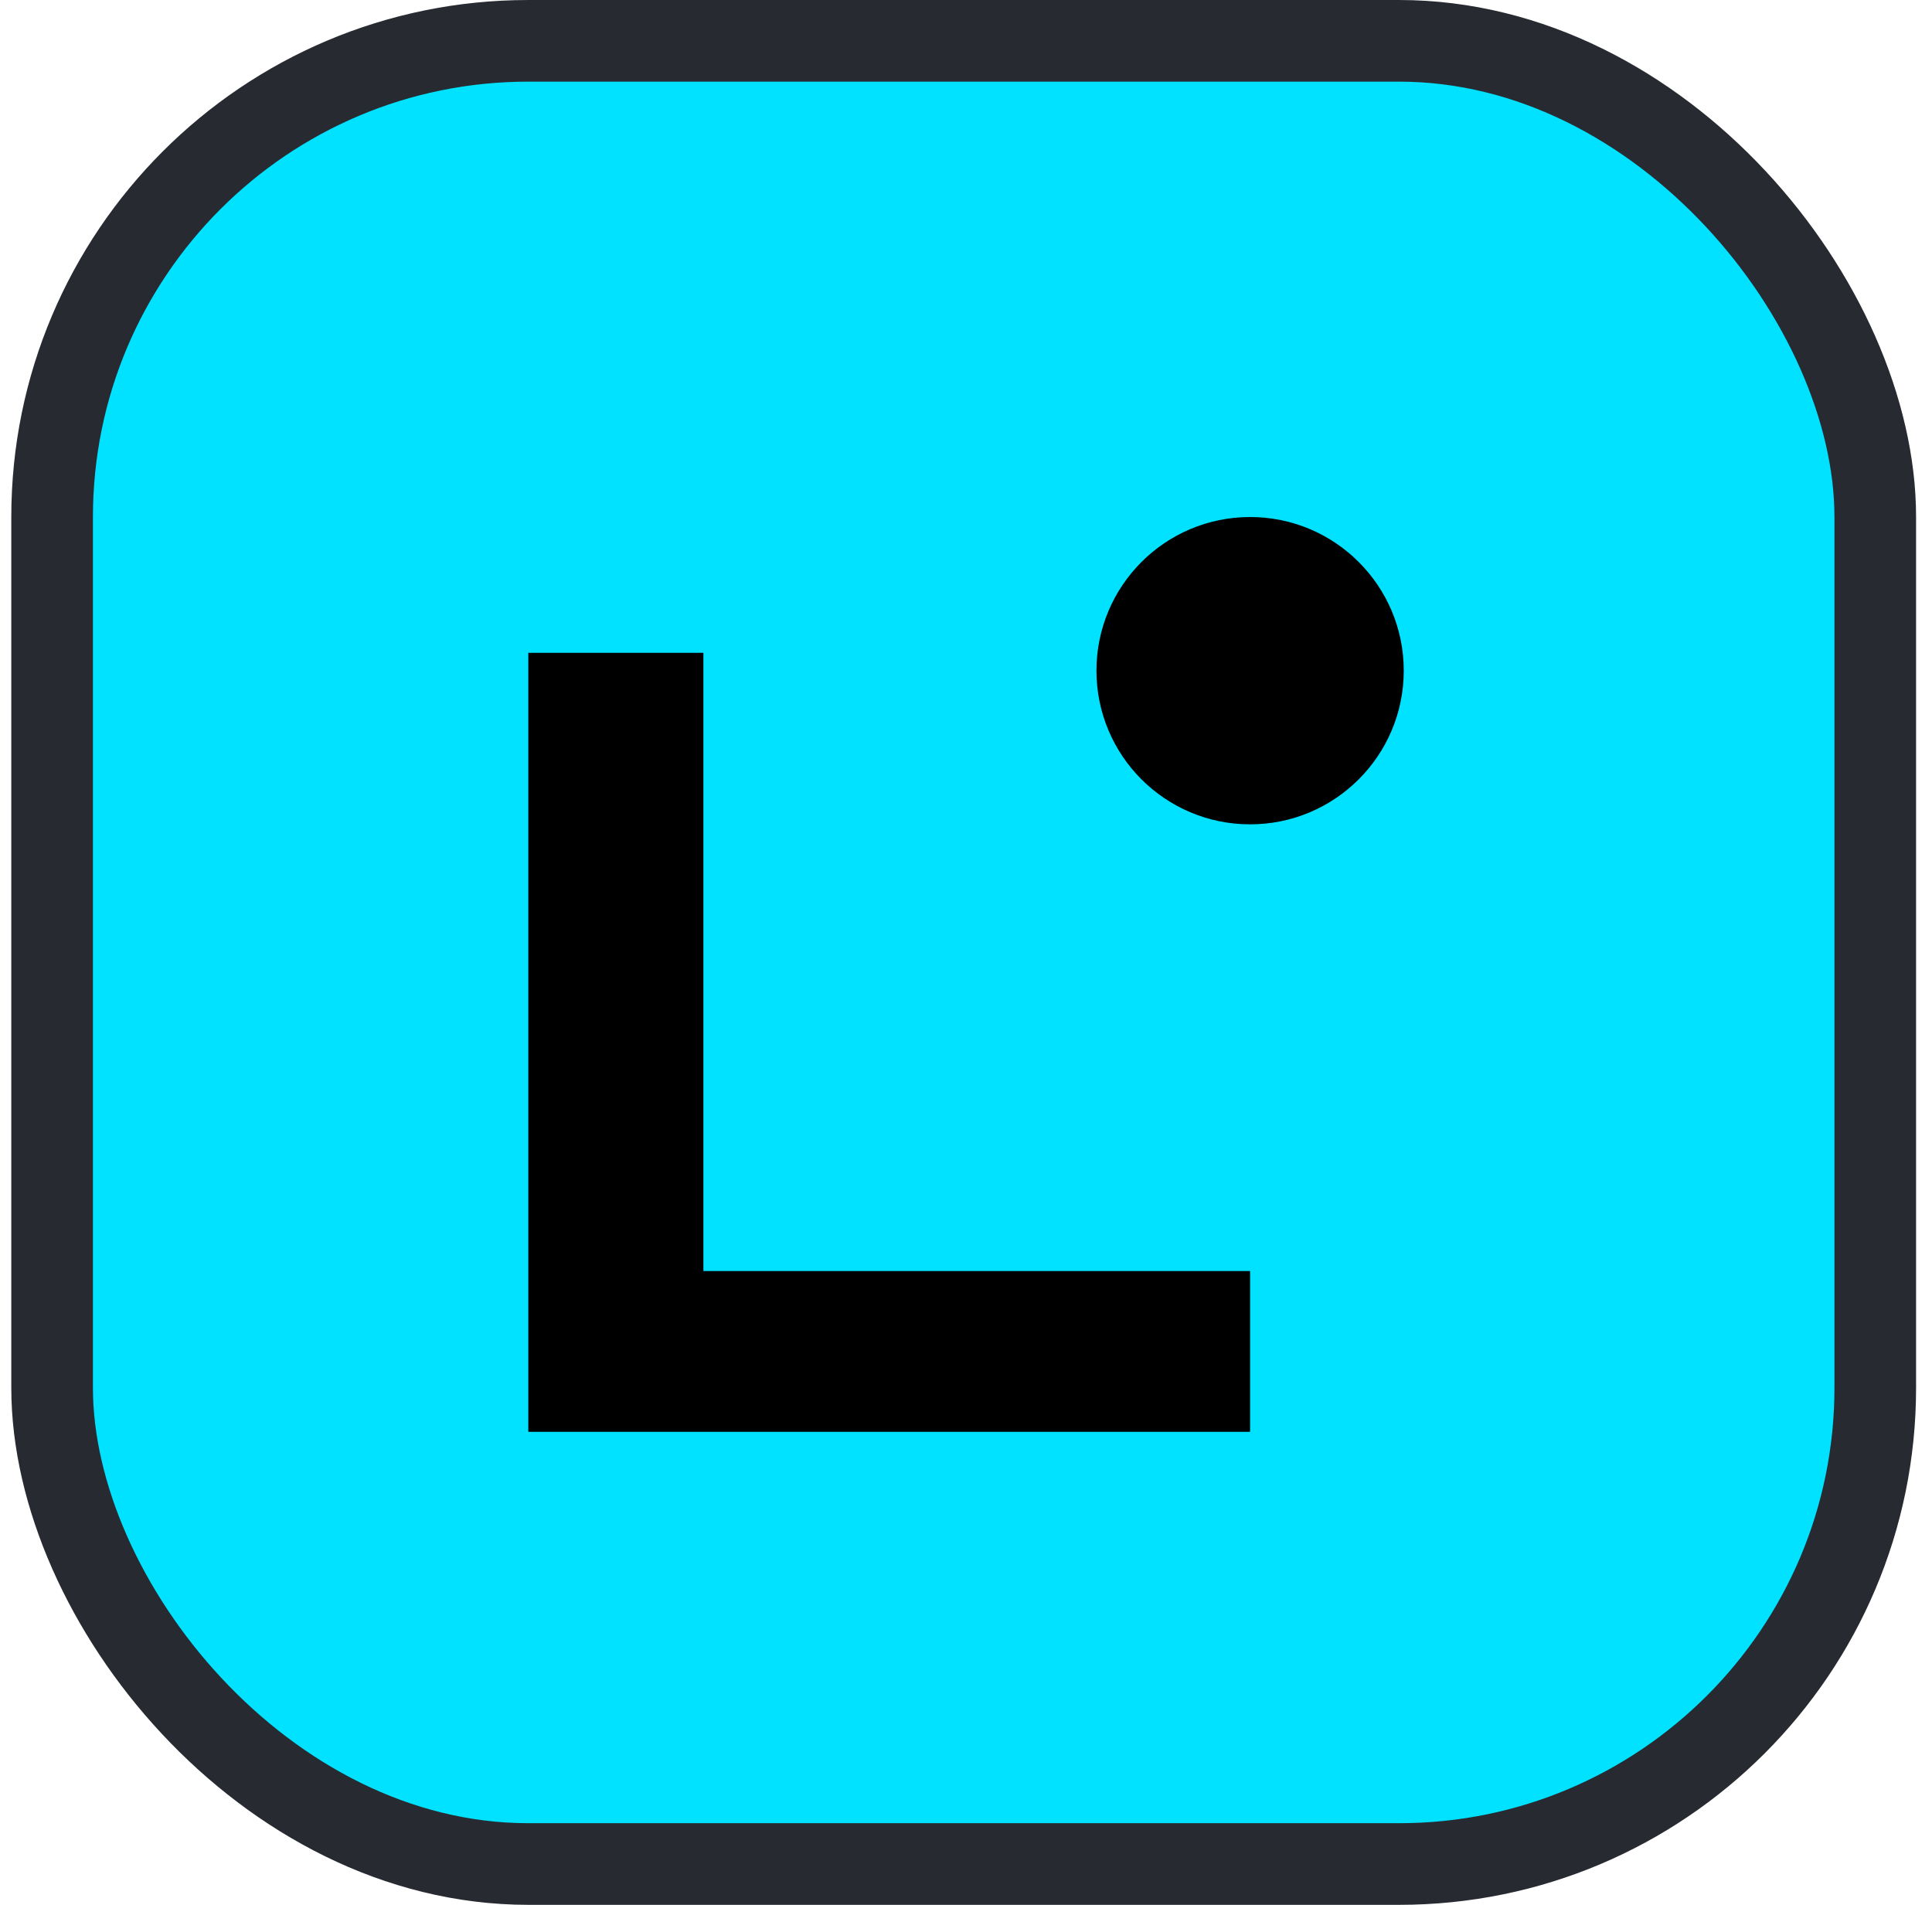 <svg width="71" height="70" viewBox="0 0 71 70" fill="none" xmlns="http://www.w3.org/2000/svg">
<g id="Linea">
<rect id="Rectangle 4878" x="68.915" y="68.5" width="67" height="67" rx="17.5" transform="rotate(180 68.915 68.5)" fill="#00E2FF" stroke="#272A31" stroke-width="3"/>
<path id="Union" fill-rule="evenodd" clip-rule="evenodd" d="M45.94 30.293C49.059 30.293 51.587 27.765 51.587 24.646C51.587 21.528 49.059 19 45.94 19C42.822 19 40.294 21.528 40.294 24.646C40.294 27.765 42.822 30.293 45.94 30.293ZM19.415 23.991H25.849V46.708H45.94V52.617H19.415V23.991Z" fill="black"/>
</g>
</svg>
